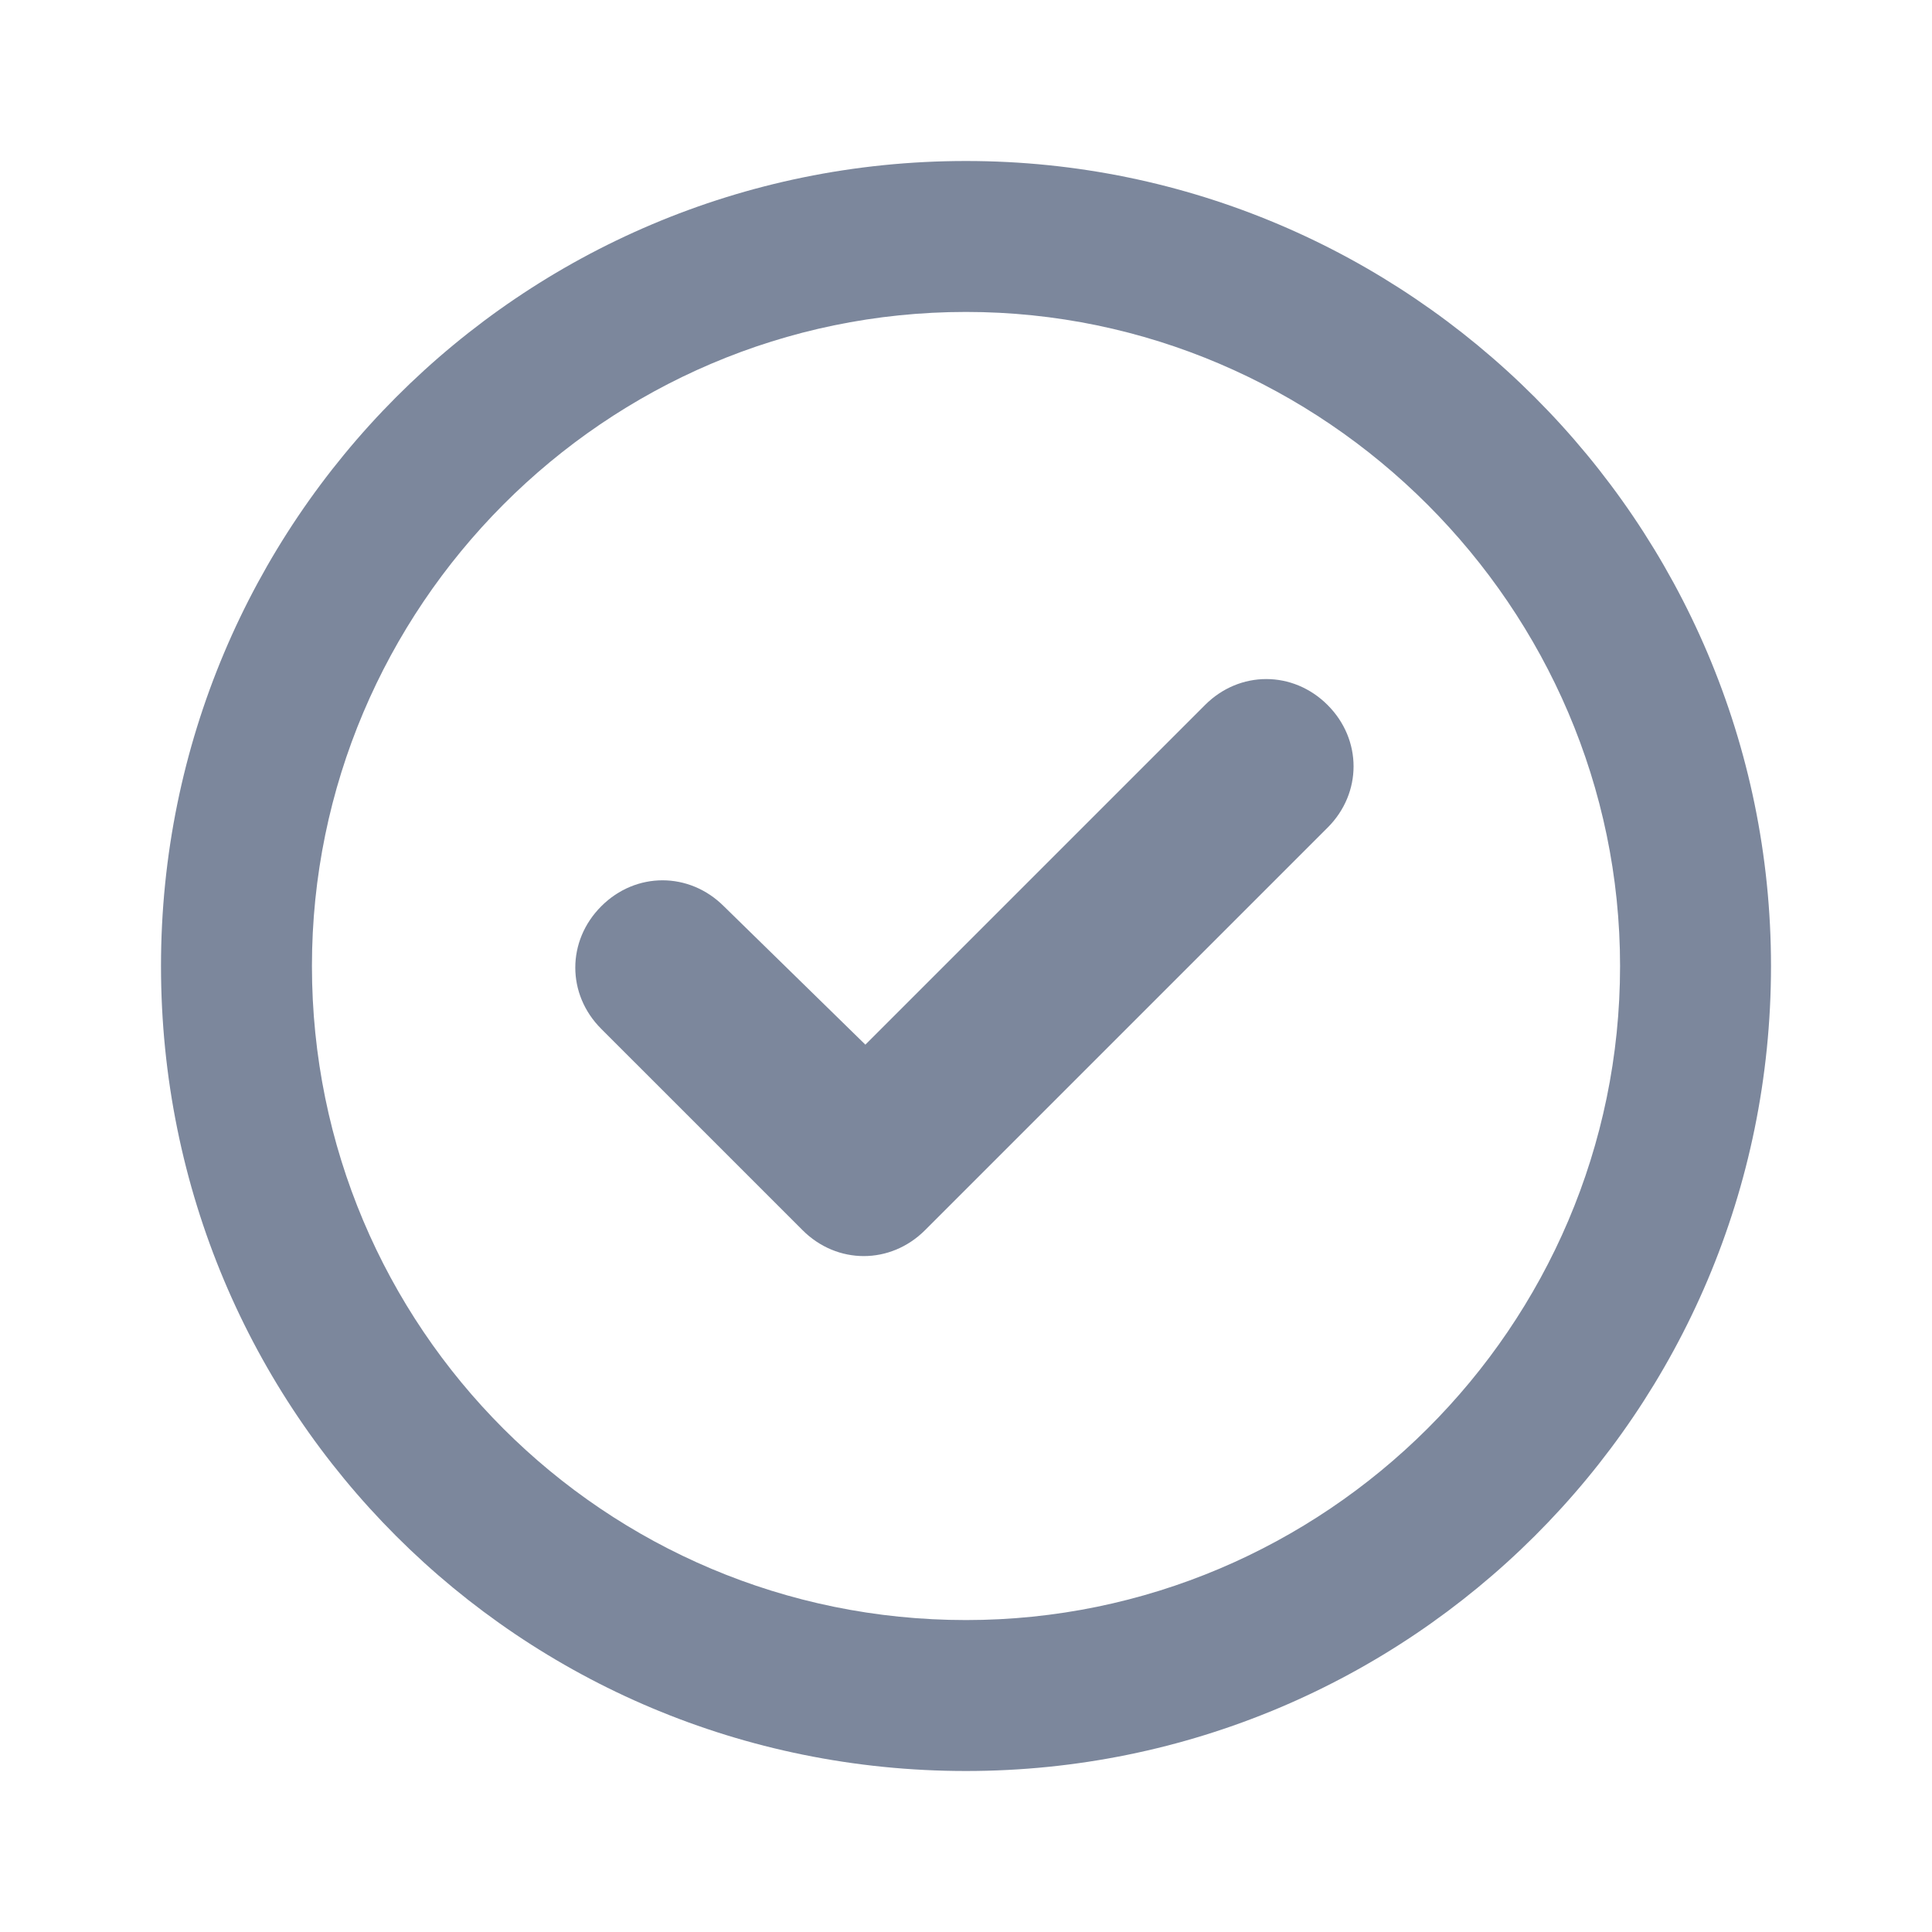 <svg width="24" height="24" viewBox="0 0 24 24" fill="none" xmlns="http://www.w3.org/2000/svg">
<path d="M11.492 15.281C11.062 15.711 10.398 15.711 9.969 15.281L7.469 12.781C7.039 12.352 7.039 11.688 7.469 11.258C7.898 10.828 8.562 10.828 8.992 11.258L10.75 12.977L14.969 8.758C15.398 8.328 16.062 8.328 16.492 8.758C16.922 9.188 16.922 9.852 16.492 10.281L11.492 15.281ZM22 12C22 17.547 17.508 22 12 22C6.453 22 2 17.547 2 12C2 6.492 6.453 2 12 2C17.508 2 22 6.492 22 12ZM12 3.875C7.508 3.875 3.875 7.547 3.875 12C3.875 16.492 7.508 20.125 12 20.125C16.453 20.125 20.125 16.492 20.125 12C20.125 7.547 16.453 3.875 12 3.875Z" fill="#7C879C"/>
</svg>
